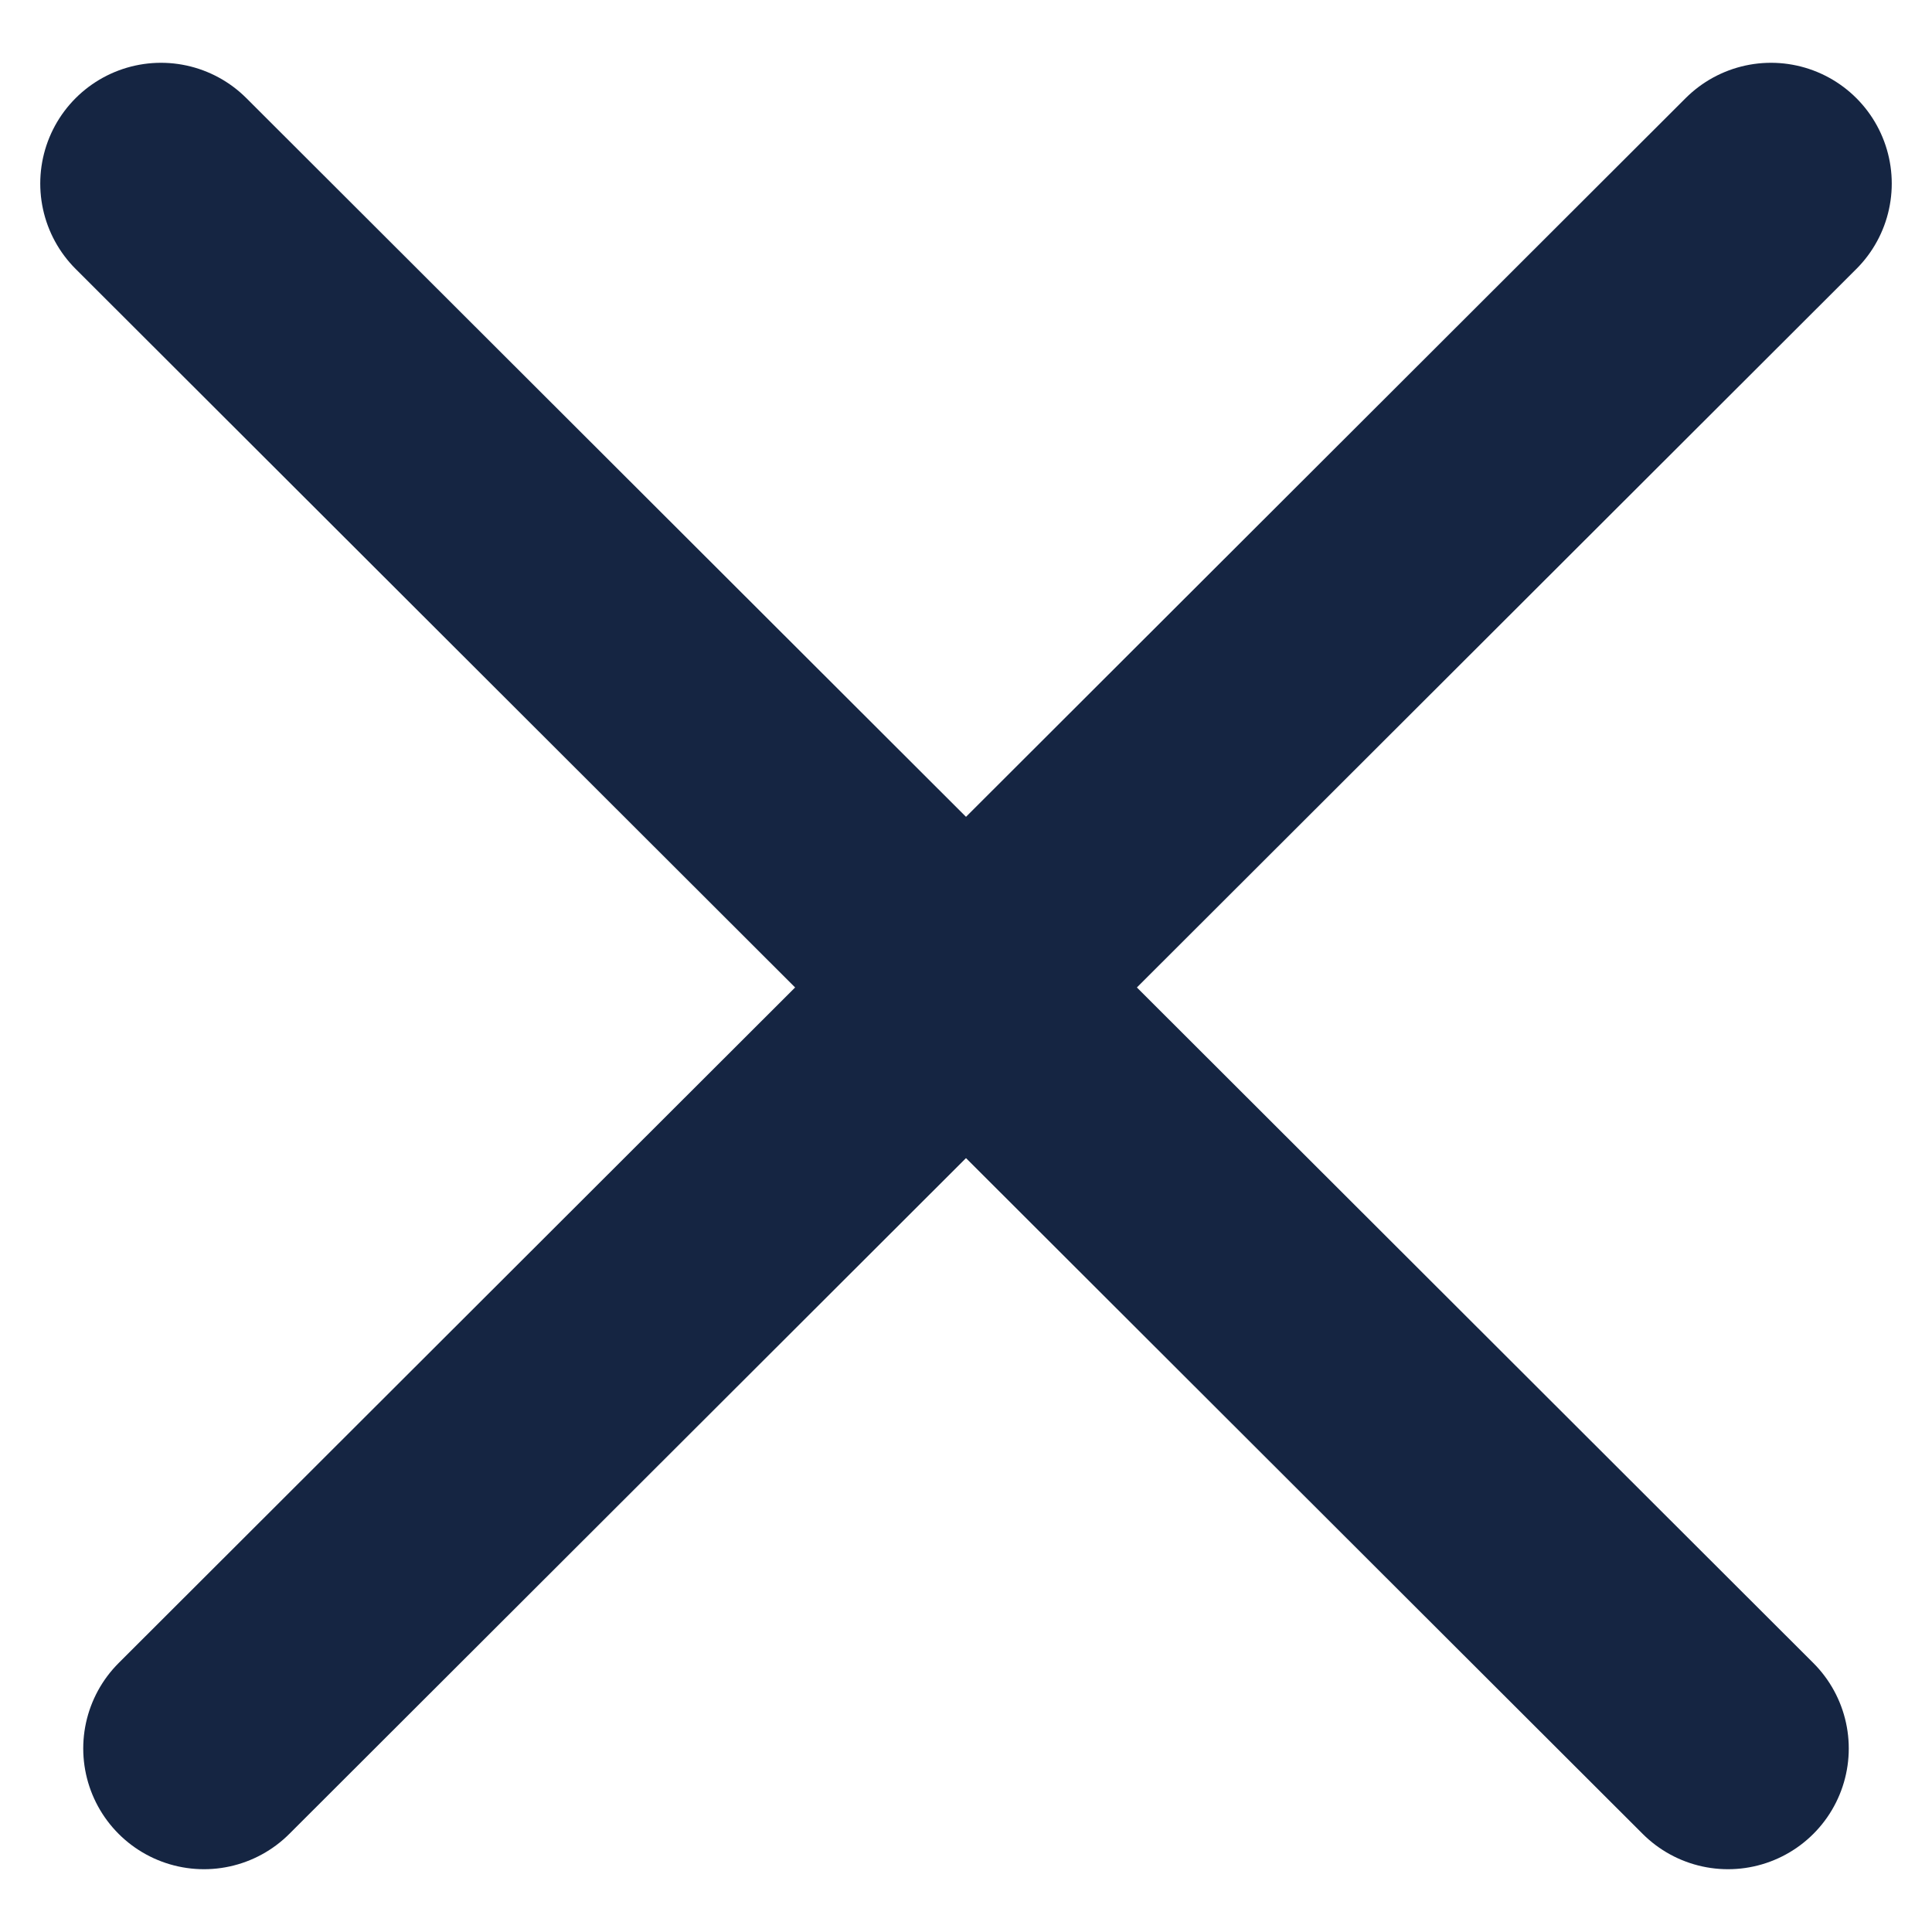 <svg width="12" height="12" viewBox="0 0 12 12" fill="none" xmlns="http://www.w3.org/2000/svg">
<path d="M11 1.14L1.267 10.86" stroke="#152542" stroke-width="1.5" stroke-linecap="round"/>
<path d="M1 1.14L10.733 10.86" stroke="#152542" stroke-width="1.5" stroke-linecap="round"/>
</svg>
